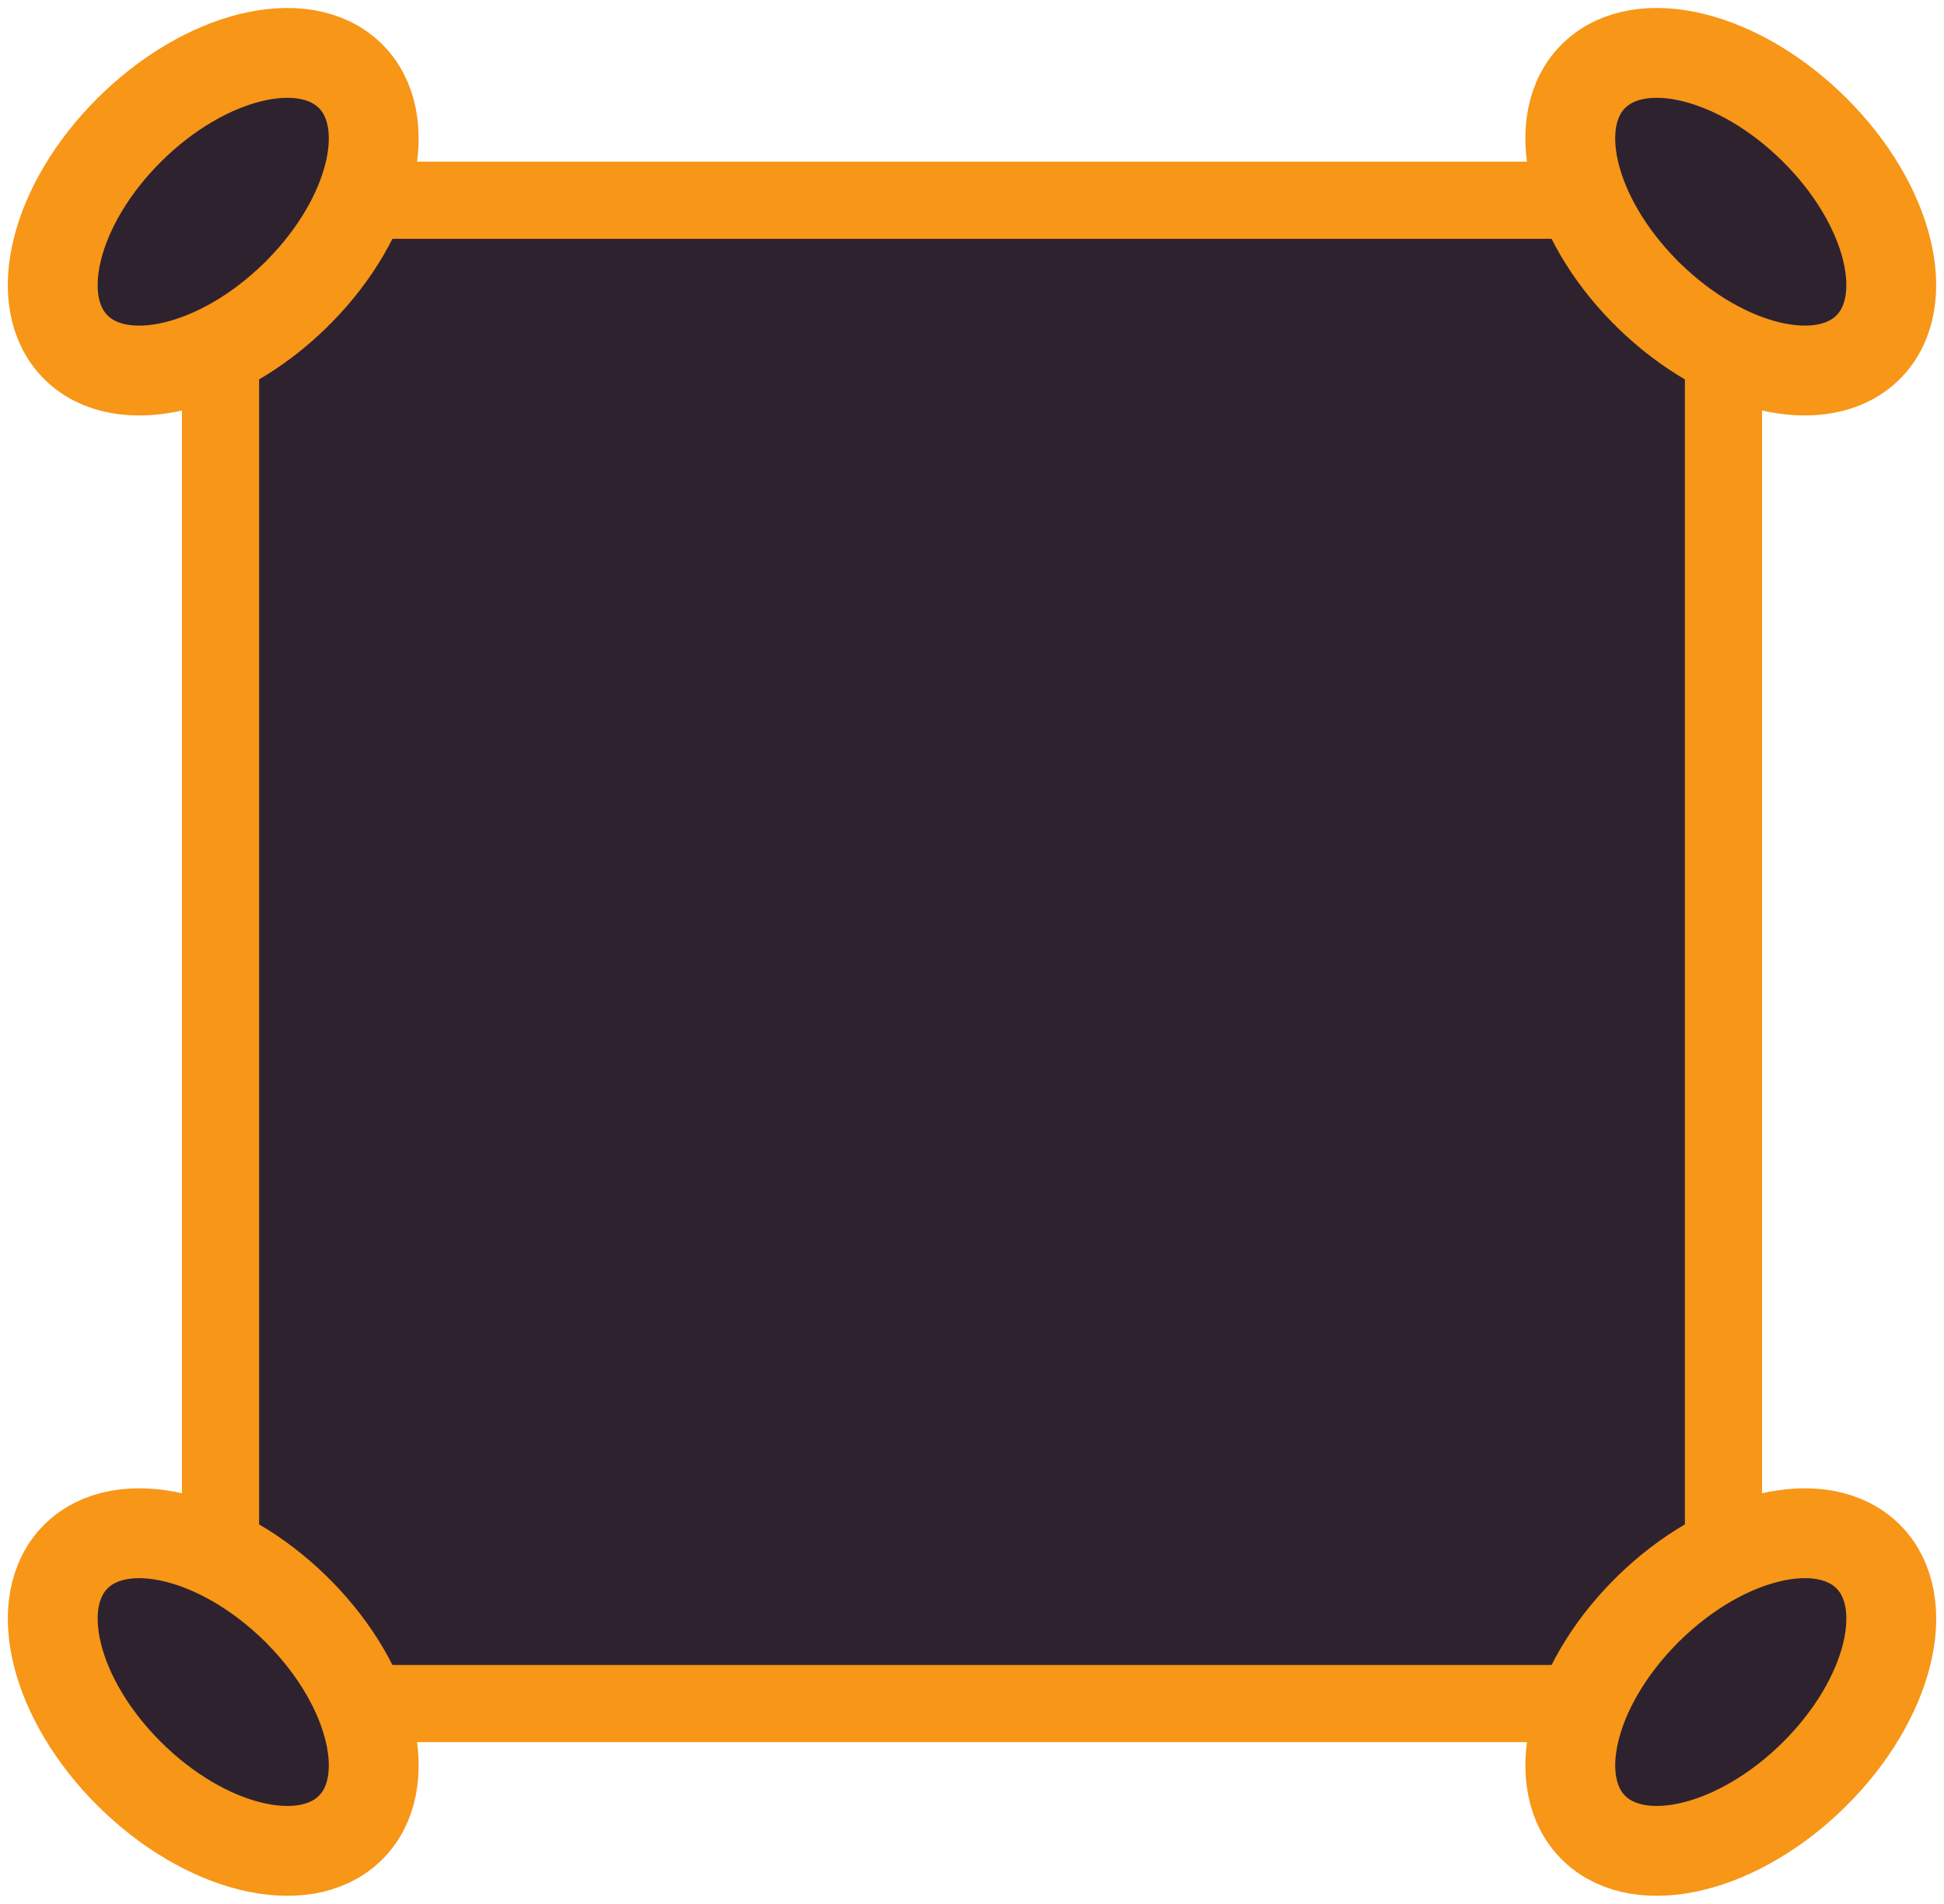 <?xml version="1.0" encoding="UTF-8" standalone="no"?>
<!-- Created with Inkscape (http://www.inkscape.org/) -->

<svg
   width="201.518"
   height="197.306"
   viewBox="0 0 201.518 197.306"
   version="1.1"
   id="svg1"
   inkscape:version="1.4 (86a8ad7, 2024-10-11)"
   sodipodi:docname="decorated_nine_patch_rect.svg"
   xmlns:inkscape="http://www.inkscape.org/namespaces/inkscape"
   xmlns:sodipodi="http://sodipodi.sourceforge.net/DTD/sodipodi-0.dtd"
   xmlns="http://www.w3.org/2000/svg"
   xmlns:svg="http://www.w3.org/2000/svg">
  <sodipodi:namedview
     id="namedview1"
     pagecolor="#494949"
     bordercolor="#000000"
     borderopacity="0.25"
     inkscape:showpageshadow="2"
     inkscape:pageopacity="0.0"
     inkscape:pagecheckerboard="0"
     inkscape:deskcolor="#2b2b2b"
     inkscape:document-units="px"
     inkscape:zoom="3.1835938"
     inkscape:cx="83.239262"
     inkscape:cy="79.941103"
     inkscape:window-width="1920"
     inkscape:window-height="1017"
     inkscape:window-x="-8"
     inkscape:window-y="-8"
     inkscape:window-maximized="1"
     inkscape:current-layer="layer3" />
  <defs
     id="defs1">
    <inkscape:path-effect
       effect="mirror_symmetry"
       start_point="88.208,-10.445"
       end_point="88.208,186.861"
       center_point="88.208,88.208"
       id="path-effect6"
       is_visible="true"
       lpeversion="1.2"
       lpesatellites=""
       mode="vertical"
       discard_orig_path="false"
       fuse_paths="false"
       oposite_fuse="false"
       split_items="false"
       split_open="false"
       link_styles="false" />
    <inkscape:path-effect
       effect="mirror_symmetry"
       start_point="-12.551,88.208"
       end_point="188.967,88.208"
       center_point="88.208,88.208"
       id="path-effect5"
       is_visible="true"
       lpeversion="1.2"
       lpesatellites=""
       mode="horizontal"
       discard_orig_path="false"
       fuse_paths="false"
       oposite_fuse="false"
       split_items="false"
       split_open="false"
       link_styles="false" />
    <inkscape:path-effect
       effect="mirror_symmetry"
       start_point="0,88.208"
       end_point="176.416,88.208"
       center_point="88.208,88.208"
       id="path-effect4"
       is_visible="false"
       lpeversion="1.2"
       lpesatellites=""
       mode="horizontal"
       discard_orig_path="false"
       fuse_paths="false"
       oposite_fuse="false"
       split_items="false"
       split_open="false"
       link_styles="false" />
    <inkscape:path-effect
       effect="mirror_symmetry"
       start_point="88.208,0"
       end_point="88.208,176.416"
       center_point="88.208,88.208"
       id="path-effect3"
       is_visible="true"
       lpeversion="1.2"
       lpesatellites=""
       mode="vertical"
       discard_orig_path="false"
       fuse_paths="false"
       oposite_fuse="false"
       split_items="false"
       split_open="false"
       link_styles="false" />
    <inkscape:path-effect
       effect="mirror_symmetry"
       start_point="162.304,77.79"
       end_point="162.304,254.206"
       center_point="162.304,165.998"
       id="path-effect2"
       is_visible="true"
       lpeversion="1.2"
       lpesatellites=""
       mode="vertical"
       discard_orig_path="false"
       fuse_paths="false"
       oposite_fuse="false"
       split_items="false"
       split_open="false"
       link_styles="false" />
    <inkscape:path-effect
       effect="fillet_chamfer"
       id="path-effect1"
       is_visible="true"
       lpeversion="1"
       nodesatellites_param="F,0,0,1,0,8,0,1 @ F,0,0,1,0,8,0,1 @ F,0,0,1,0,8,0,1 @ F,0,0,1,0,8,0,1"
       radius="8"
       unit="px"
       method="auto"
       mode="F"
       chamfer_steps="1"
       flexible="false"
       use_knot_distance="true"
       apply_no_radius="true"
       apply_with_radius="true"
       only_selected="false"
       hide_knots="false" />
  </defs>
  <g
     inkscape:label="Layer 1"
     inkscape:groupmode="layer"
     id="layer1"
     transform="translate(-60.657,-67.789)">
    <rect
       style="fill:#2e222f;stroke:#f79617;stroke-width:8;stroke-linecap:round;stroke-linejoin:round;stroke-miterlimit:9.8"
       id="rect1"
       width="155.799"
       height="155.799"
       x="83.517"
       y="88.542" />
  </g>
  <g
     inkscape:groupmode="layer"
     id="layer3"
     inkscape:label="Layer 2"
     inkscape:path-effect="#path-effect5;#path-effect6"
     transform="translate(12.551,10.445)">
    <path
       style="fill:#2e222f;stroke:#f79617;stroke-width:9.312;stroke-linecap:round;stroke-miterlimit:9.8;stroke-dasharray:none;stroke-opacity:1"
       id="path2"
       sodipodi:type="arc"
       sodipodi:cx="14.899768"
       sodipodi:cy="1.2032926"
       sodipodi:rx="12.14724"
       sodipodi:ry="20"
       d="m 27.047,1.203 c 0,10.991 -5.386,19.922 -12.062,20 C 8.31,21.28 2.848,12.475 2.754,1.485 2.66,-9.505 7.969,-18.56 14.643,-18.792 21.317,-19.024 26.854,-10.346 27.042,0.64 M 124.35,96.282 c -10.988,0.254 -19.792,5.846 -19.715,12.521 0.077,6.675 9.006,11.932 19.995,11.772 10.989,-0.16 19.919,-5.678 19.997,-12.355 0.078,-6.677 -8.726,-12.012 -19.714,-11.946 m 0.209,-195.441 c 10.988,-0.254 19.792,-5.846 19.715,-12.521 -0.077,-6.675 -9.006,-11.932 -19.995,-11.772 -10.989,0.16 -19.919,5.678 -19.997,12.355 -0.078,6.677 8.726,12.012 19.714,11.946 m 97.867,95.071 c 0,-10.991 5.386,-19.922 12.062,-20 6.675,-0.077 12.138,8.728 12.232,19.718 0.094,10.99 -5.216,20.045 -11.889,20.277 -6.674,0.232 -12.211,-8.446 -12.399,-19.432"
       sodipodi:start="0"
       sodipodi:end="6.2550107"
       sodipodi:open="true"
       sodipodi:arc-type="arc"
       transform="rotate(45.662)" />
  </g>
</svg>
